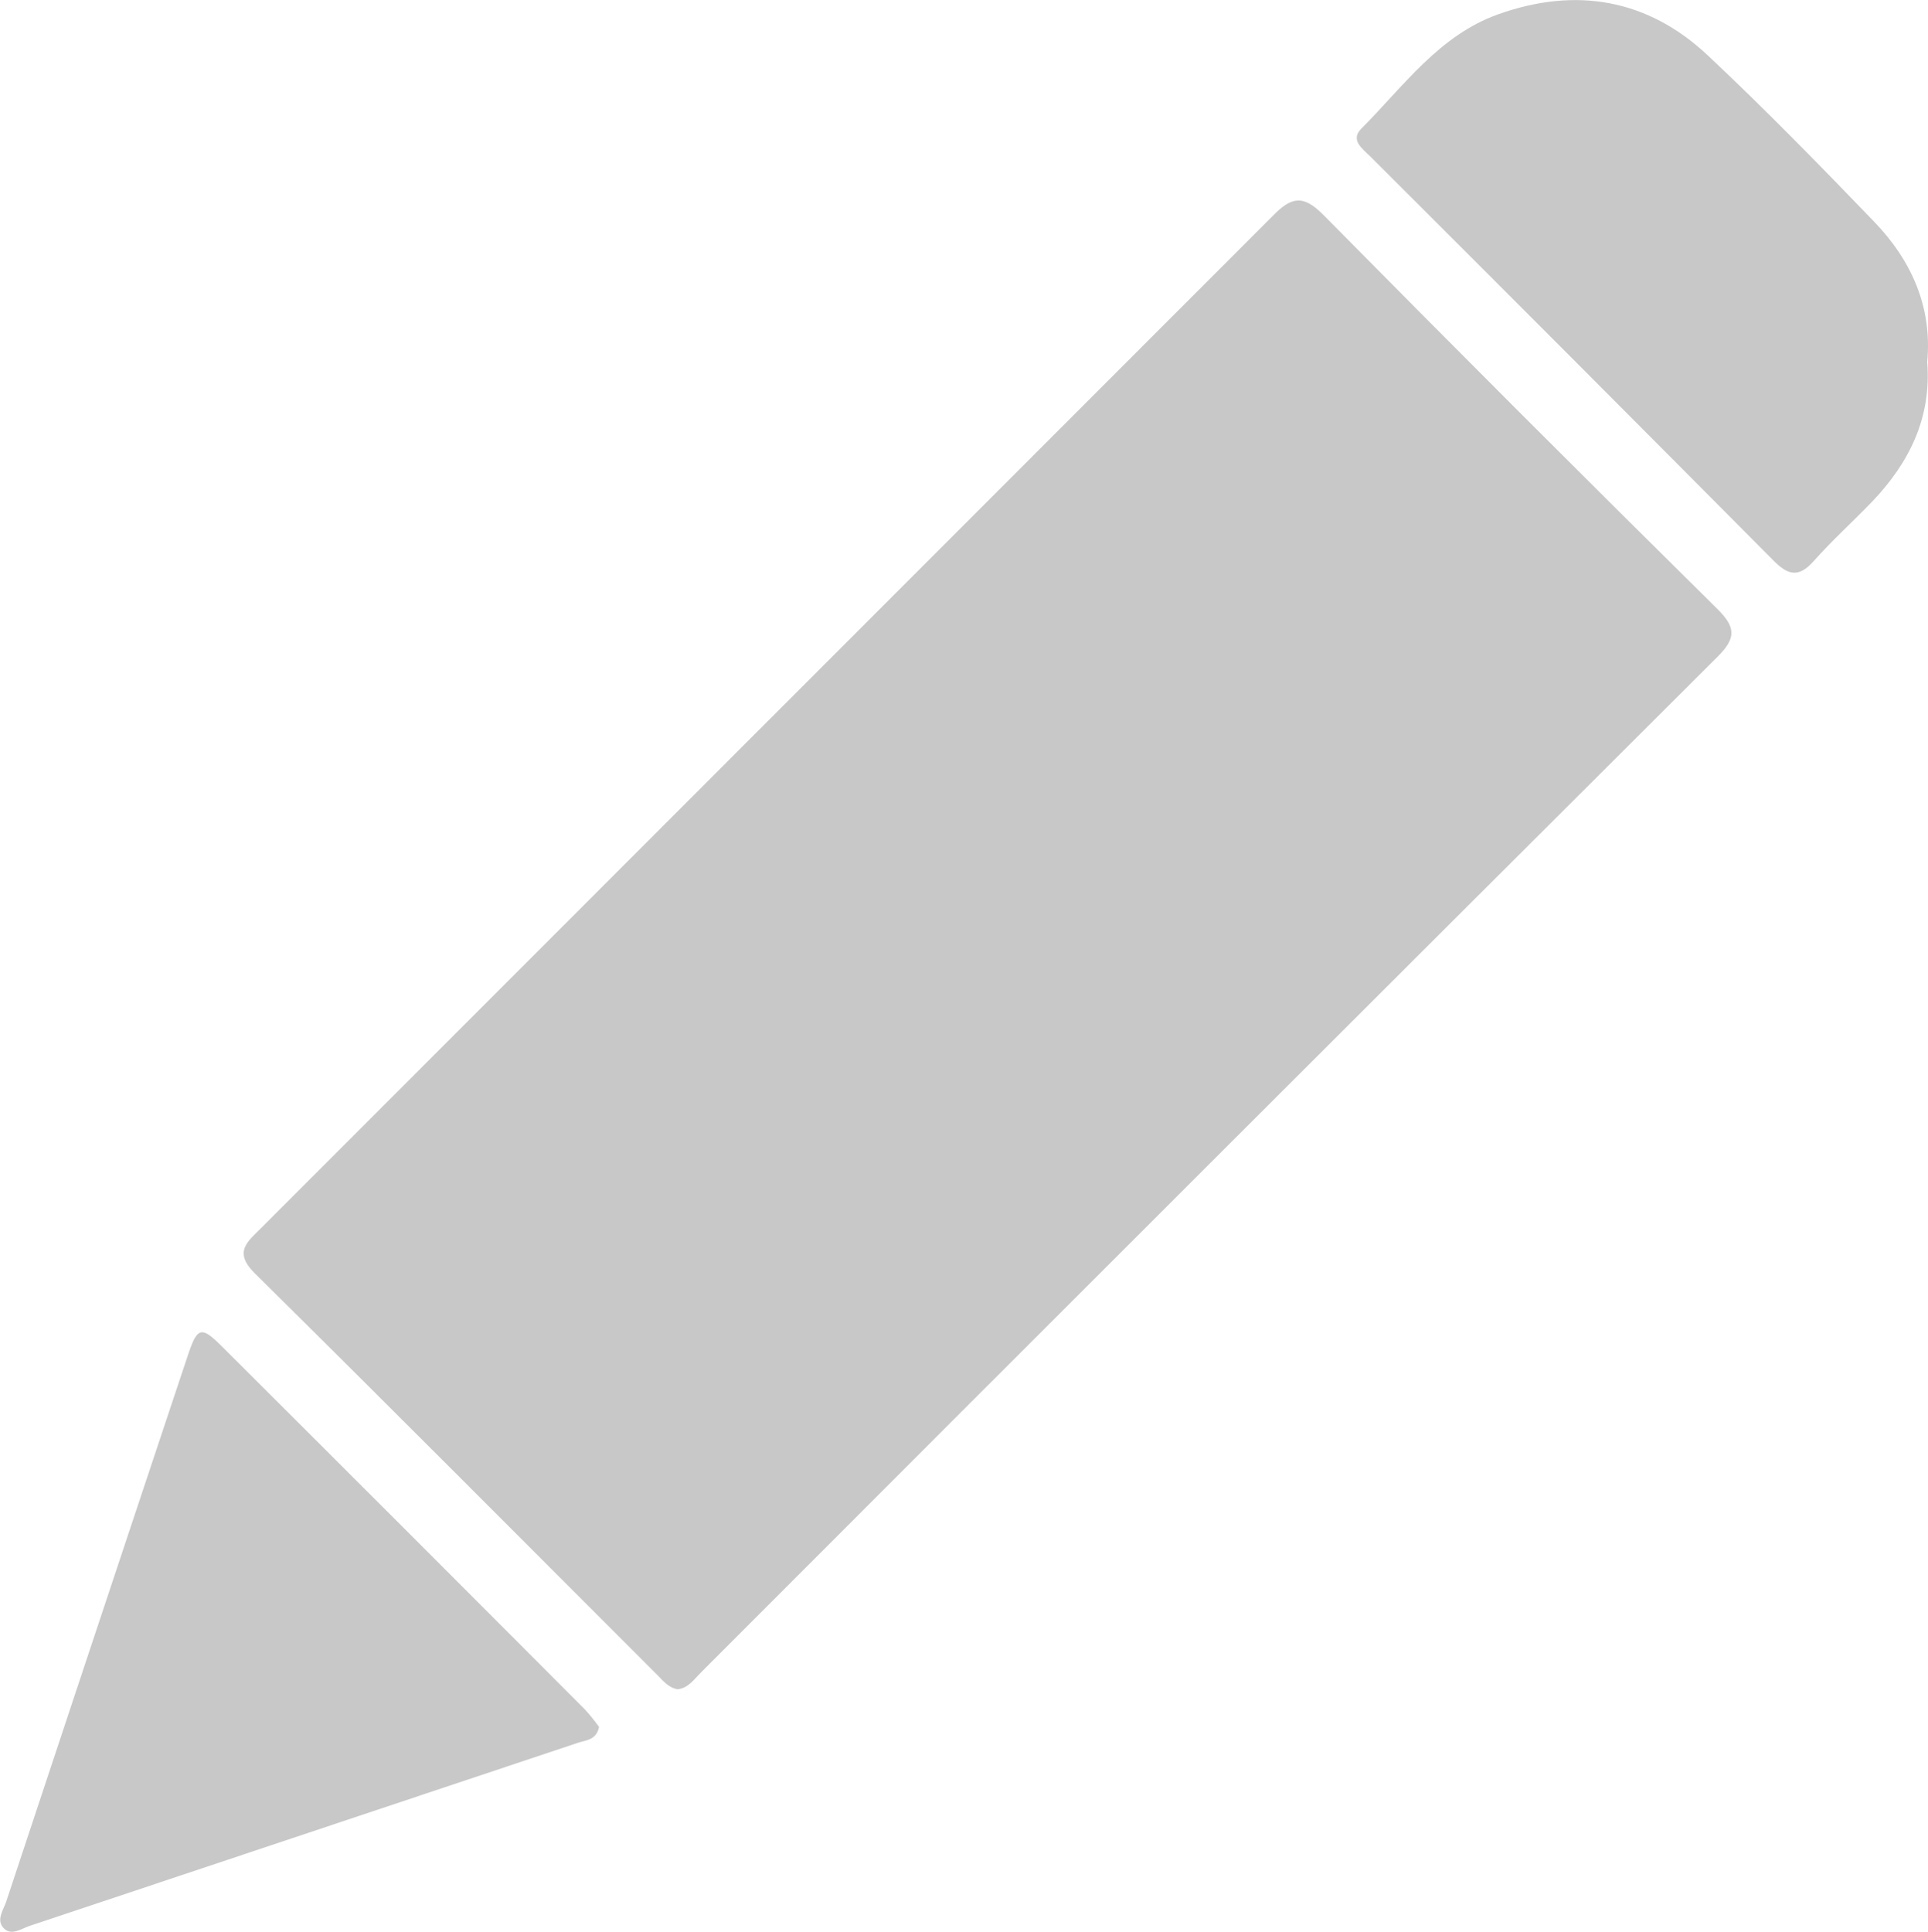 <svg xmlns="http://www.w3.org/2000/svg" viewBox="0 0 320.01 320.61"><defs><style>.cls-1{fill:#c8c8c8;}</style></defs><title>Asset 1</title><g id="Layer_2" data-name="Layer 2"><g id="Layer_1-2" data-name="Layer 1"><path class="cls-1" d="M211.24,35.84c3.09-3.19,5.06-3.57,8.41-.18q32.49,32.9,65.38,65.39c3.12,3.08,3.15,4.88,0,8q-84.42,84.16-168.67,168.51c-1.15,1.15-2.12,2.62-3.89,2.8-1.52-.26-2.36-1.36-3.28-2.28-22.28-22.26-44.48-44.6-66.88-66.73-3.64-3.59-1.21-5.29,1.08-7.58"/><path class="cls-1" d="M319.88,60.08c.72,9.31-3,16.71-9.08,23.11-3.23,3.36-6.71,6.49-9.82,10-2.41,2.68-4.18,2.29-6.54-.08Q261,59.45,227.39,25.92c-1.23-1.22-3.33-2.67-1.45-4.56,7-7,12.92-15.51,22.77-19,12.84-4.57,24.76-2.56,34.77,6.85C292.93,18.09,302,27.37,311,36.72,317.29,43.21,320.74,51,319.88,60.08Z"/><path class="cls-1" d="M5,319.61c-1.38.45-3,1.64-4.23.55-1.55-1.36-.22-3.1.28-4.61Q16.07,270.25,31.16,225c1.61-4.81,2.23-5,5.81-1.4q30.09,30,60.1,60.1a32.44,32.44,0,0,1,2.36,2.91c-.44,2.21-2.18,2.19-3.51,2.64"/></g></g></svg>